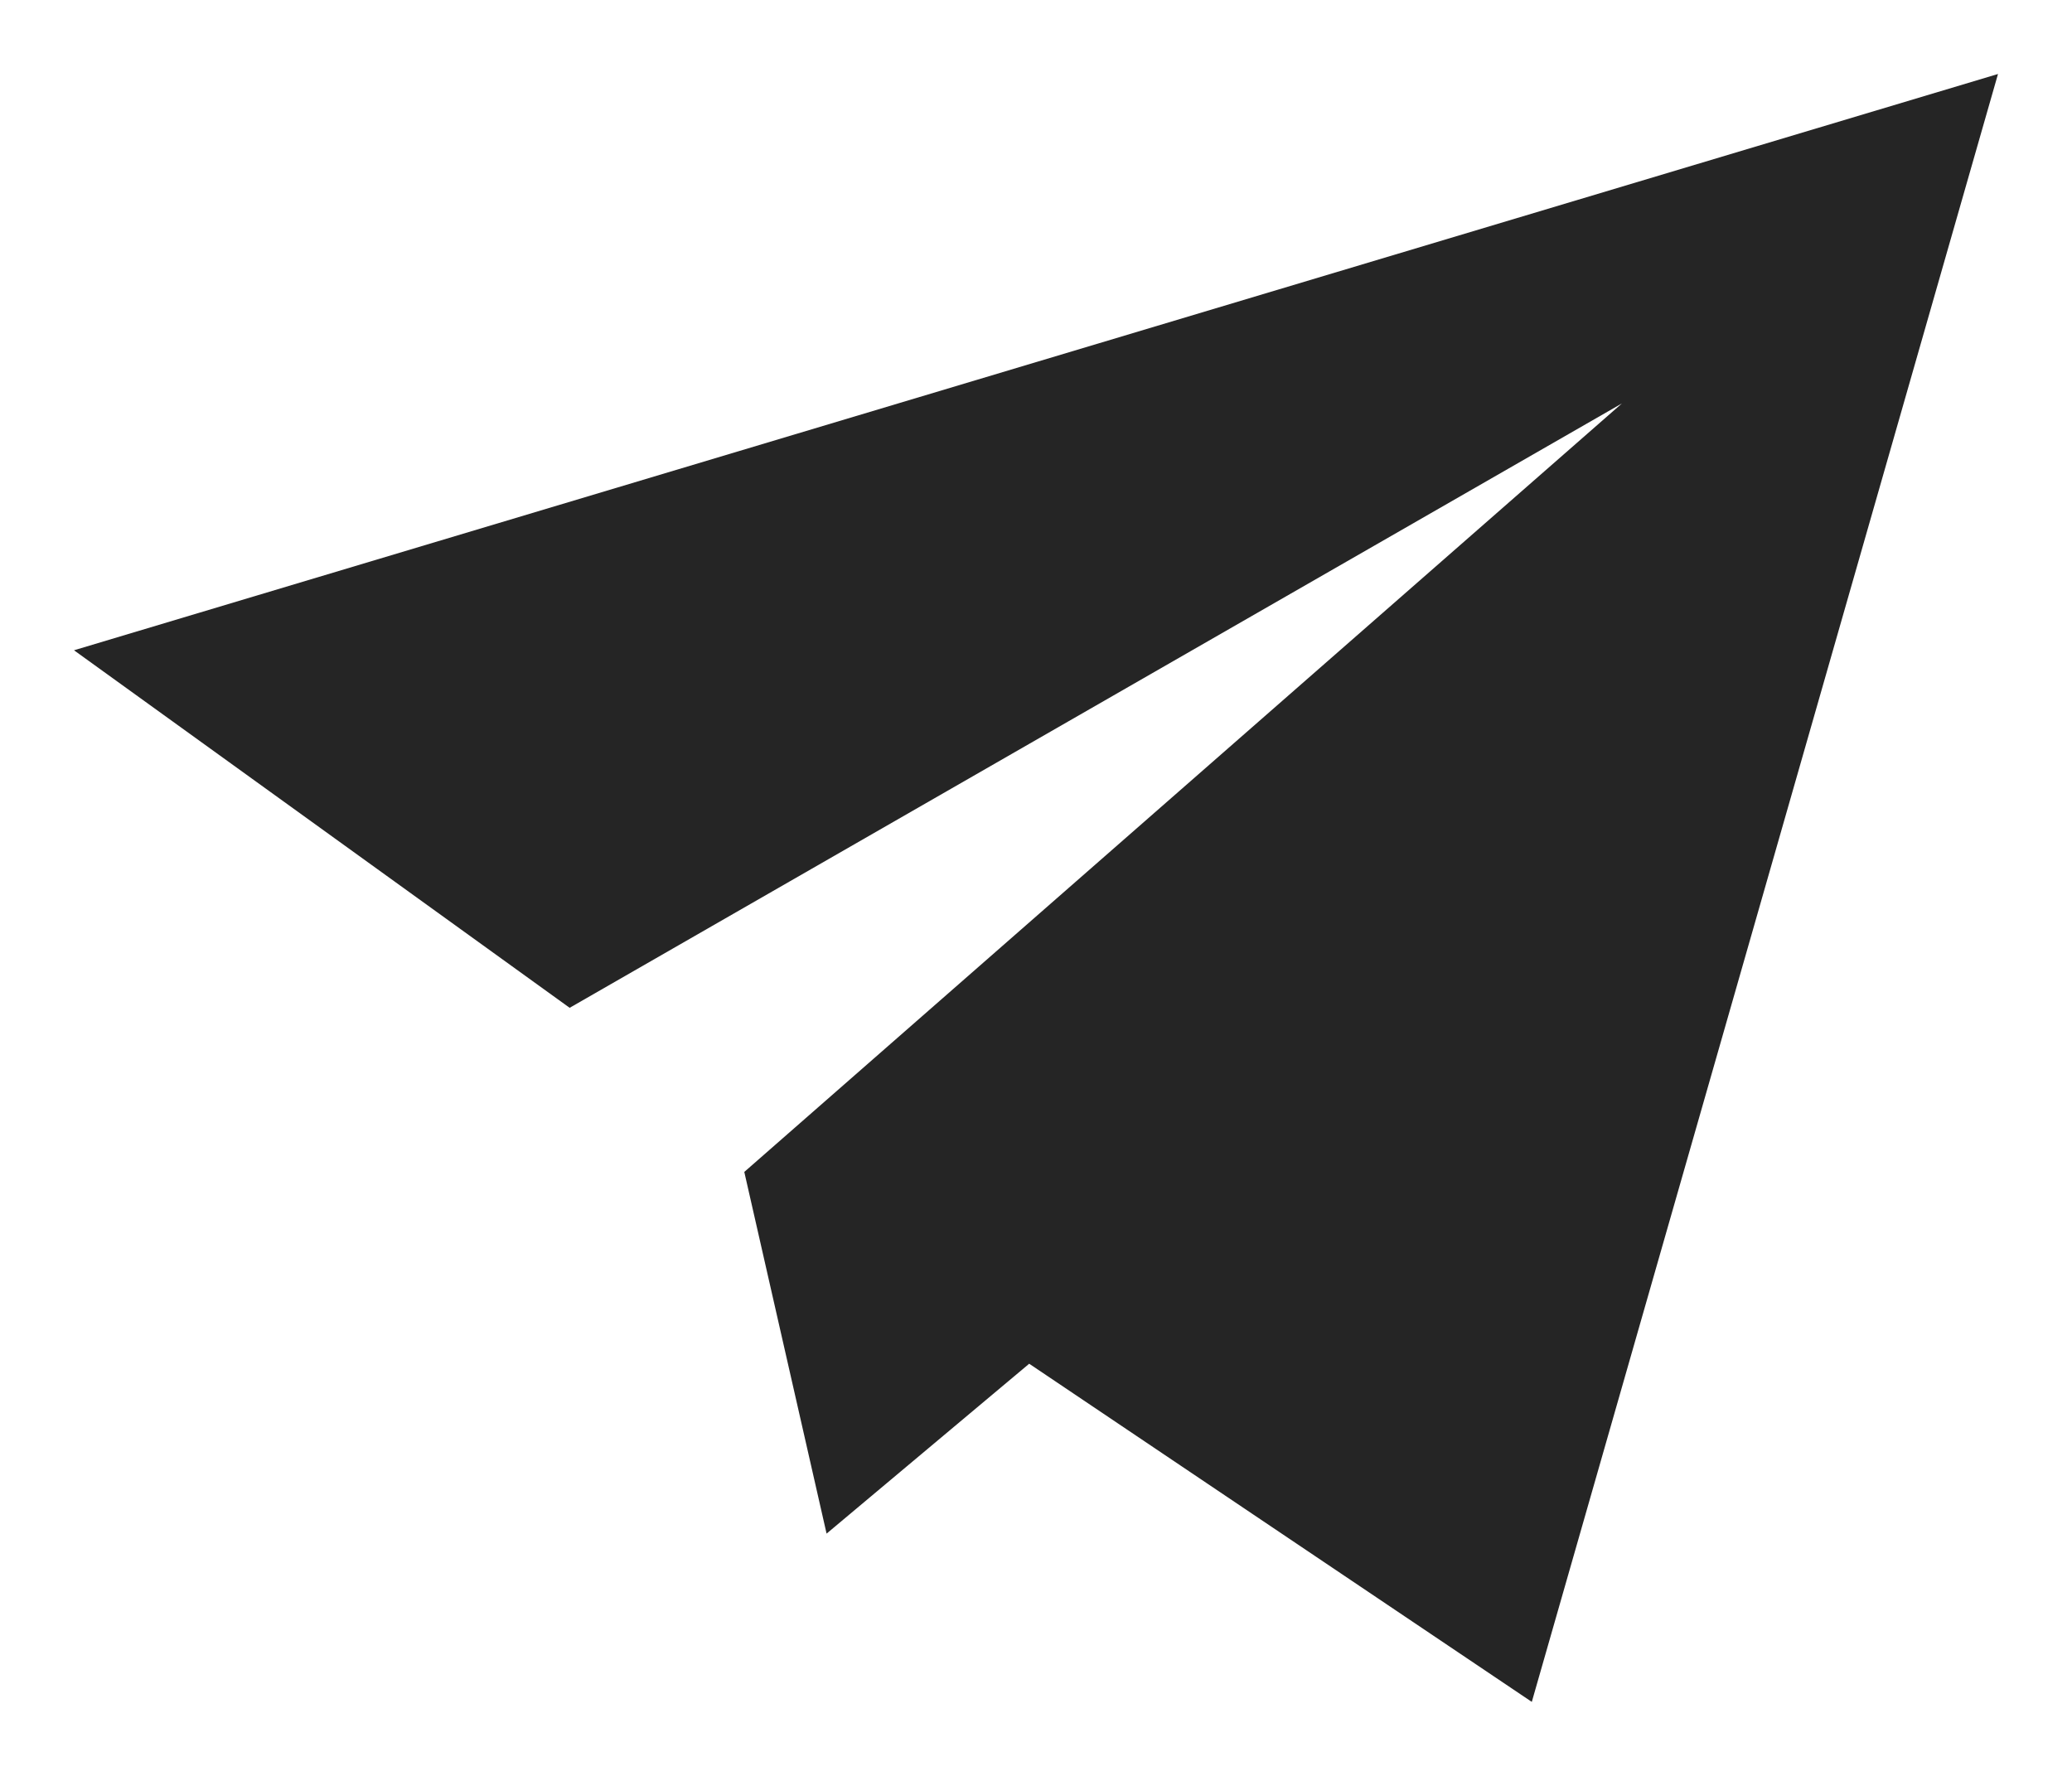 <svg width="14" height="12" viewBox="0 0 14 12" fill="none" xmlns="http://www.w3.org/2000/svg">
<path fill-rule="evenodd" clip-rule="evenodd" d="M10.35 11.5L6.954 9.215L5.585 10.363L5.029 7.919L10.959 2.726L3.849 6.81L0.5 4.394L13.5 0.5L10.35 11.5Z" fill="#252525"/>
</svg>

